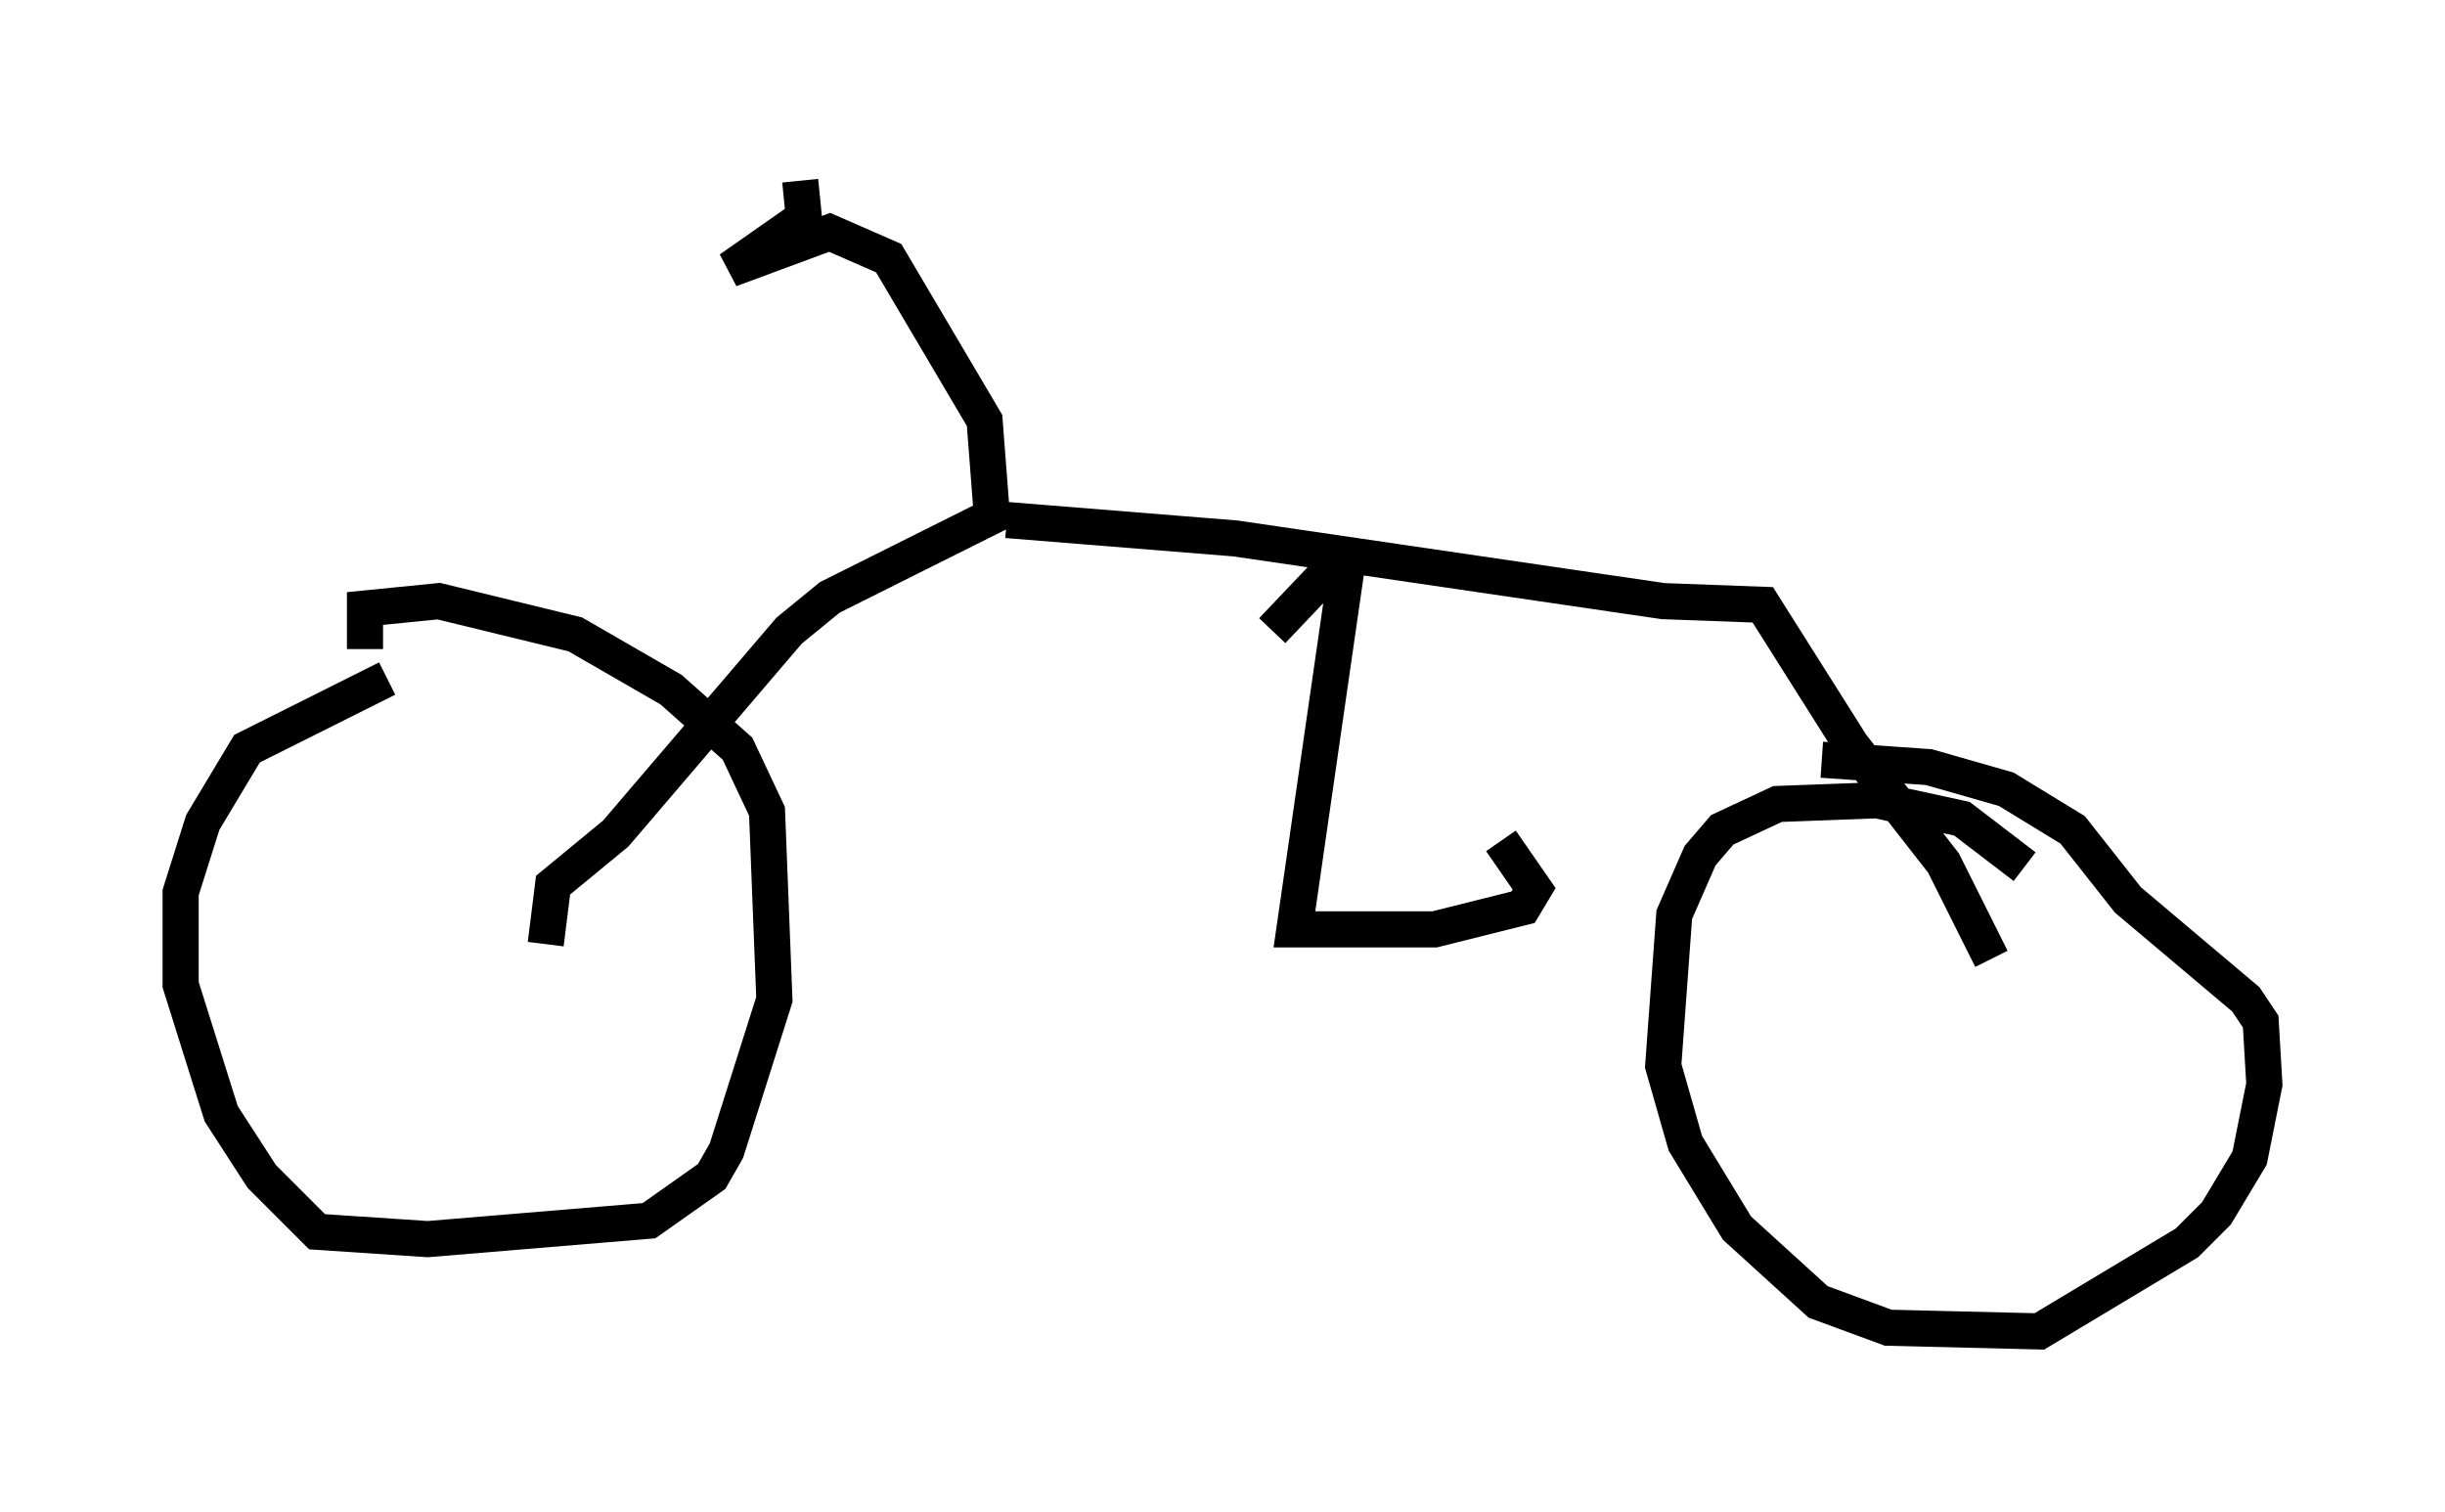 <?xml version="1.0" encoding="utf-8" ?>
<svg baseProfile="full" height="41.85" version="1.1" width="67.678" xmlns="http://www.w3.org/2000/svg" xmlns:ev="http://www.w3.org/2001/xml-events" xmlns:xlink="http://www.w3.org/1999/xlink"><defs /><rect fill="white" height="41.85" width="67.678" x="0" y="0" /><path d="M12.452, 18.986 m-1.735, -0.204 l-3.879, 1.94 -1.225, 2.042 l-0.613, 1.94 0.0, 2.552 l1.123, 3.573 1.123, 1.735 l1.531, 1.531 3.063, 0.204 l6.125, -0.51 1.735, -1.225 l0.408, -0.715 1.327, -4.185 l-0.204, -5.206 -0.817, -1.735 l-1.838, -1.633 -2.654, -1.531 l-3.777, -0.919 -2.042, 0.204 l0.0, 1.123 m5.002, 8.167 l0.204, -1.633 1.735, -1.429 l4.798, -5.615 1.123, -0.919 l4.492, -2.246 -0.204, -2.654 l-2.654, -4.492 -1.633, -0.715 l-2.756, 1.021 2.042, -1.429 l-0.102, -1.021 m5.717, 9.392 l6.329, 0.51 11.842, 1.735 l2.756, 0.102 2.45, 3.879 l2.552, 3.267 1.327, 2.654 m0.919, -2.552 l-1.735, -1.327 -2.348, -0.51 l-2.756, 0.102 -1.531, 0.715 l-0.613, 0.715 -0.715, 1.633 l-0.306, 4.185 0.613, 2.144 l1.429, 2.348 2.246, 2.042 l1.94, 0.715 4.185, 0.102 l4.083, -2.45 0.817, -0.817 l0.919, -1.531 0.408, -2.042 l-0.102, -1.735 -0.408, -0.613 l-3.267, -2.756 -1.531, -1.94 l-1.838, -1.123 -2.144, -0.613 l-2.96, -0.204 m-13.169, -5.206 l-1.429, 9.902 3.879, 0.0 l2.45, -0.613 0.306, -0.51 l-0.919, -1.327 m-4.39, -7.861 l-1.94, 2.042 " fill="none" stroke="black" stroke-width="1" /></svg>